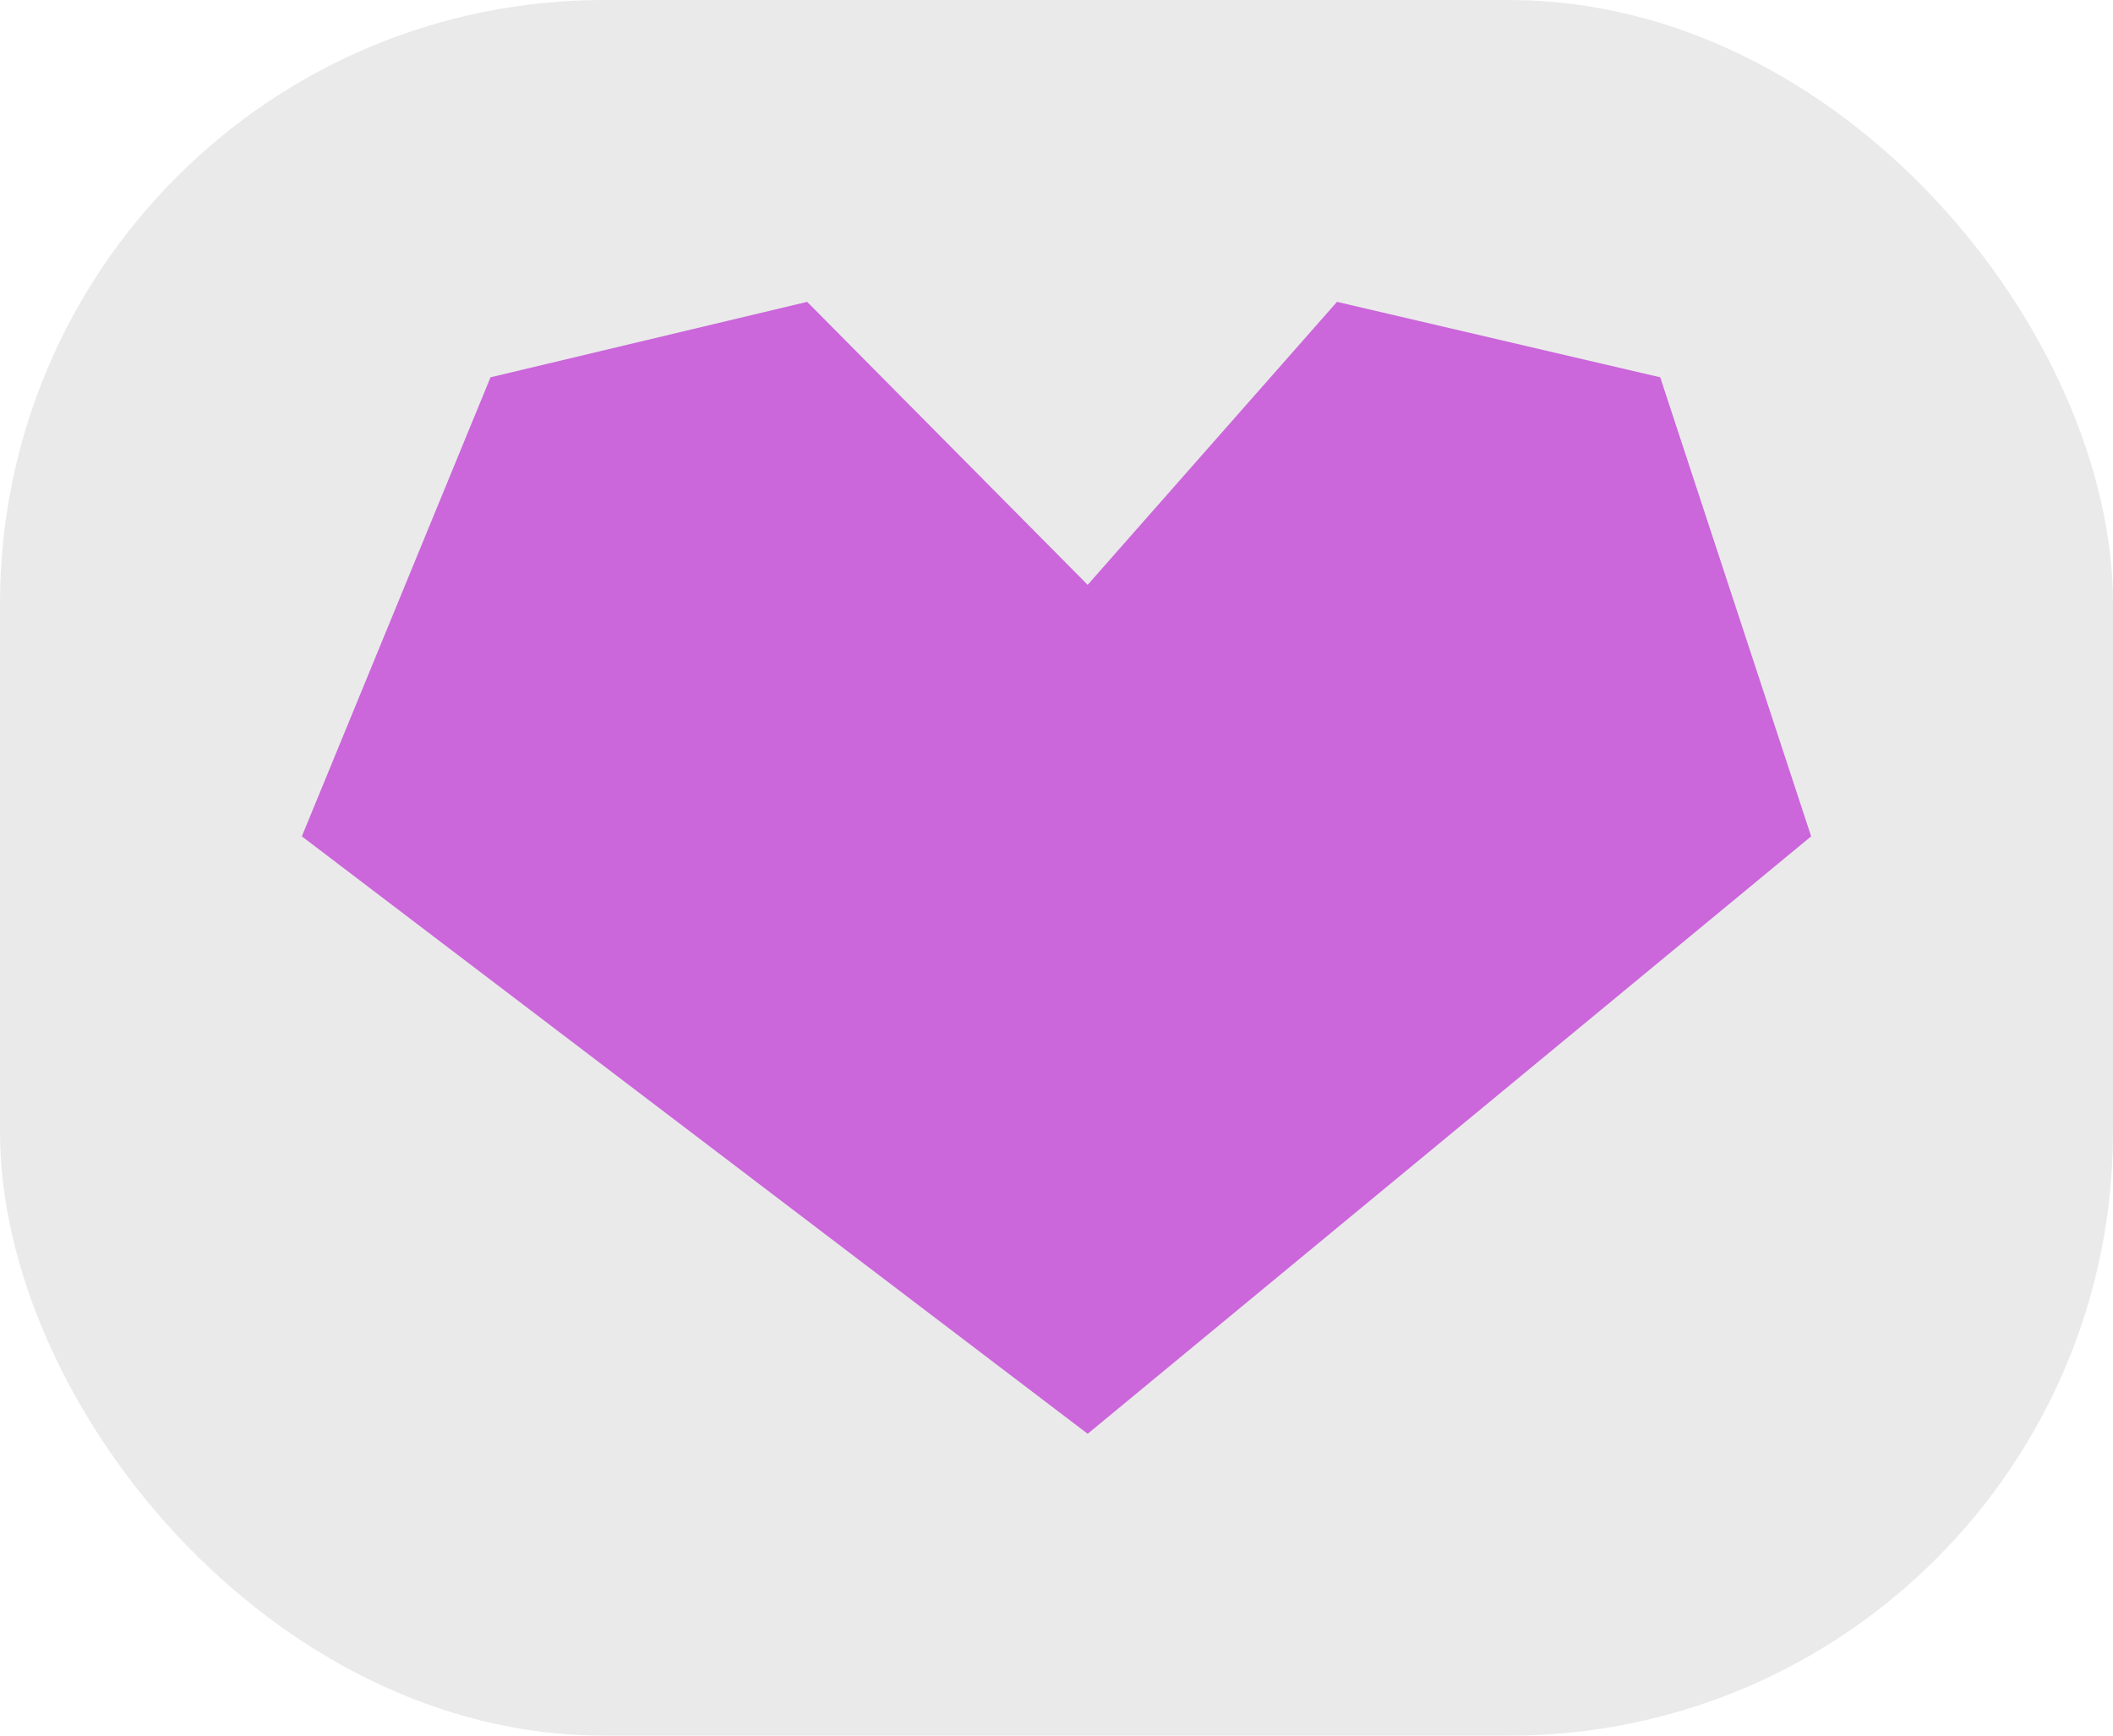 <svg width="28" height="23" viewBox="0 0 28 23" fill="none" xmlns="http://www.w3.org/2000/svg">
<rect width="28" height="23" rx="8" fill="#D9D9D9" fill-opacity="0.54"/>
<path d="M4 11.083L14.413 19L24 11.083L22 5L17.717 4L14.413 7.75L10.696 4L6.5 5L4 11.083Z" fill="#CB66DB"/>
</svg>
